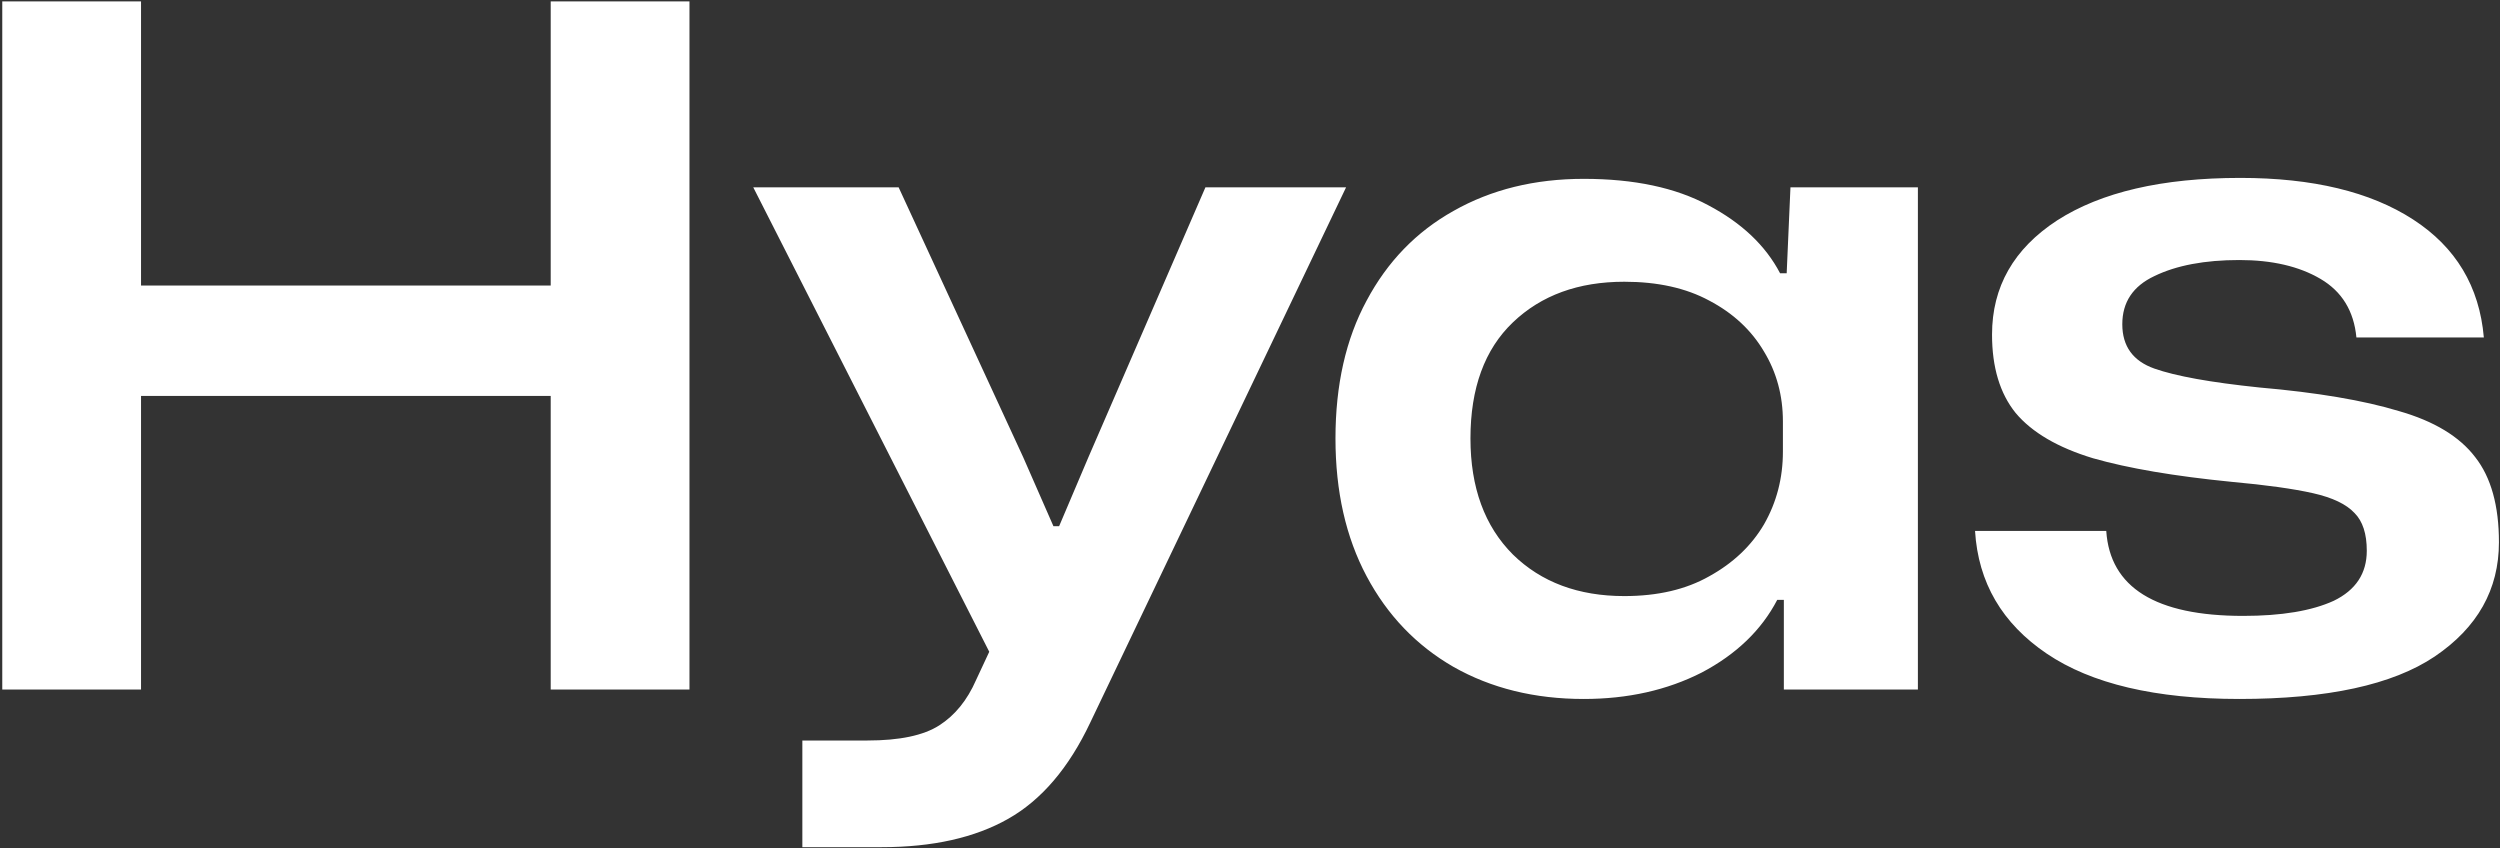 <svg width="678" height="230" viewBox="0 0 678 230" fill="none" xmlns="http://www.w3.org/2000/svg">
<rect x="0" y="0" width="678" height="230" fill="#333333" stroke="none"/>
<path d="M0.616 187V0.376H38.248V77.432H149.352V0.376H186.984V187H149.352V107.384H38.248V187H0.616ZM217.598 229.752V200.824H235.262C243.966 200.824 250.451 199.459 254.718 196.728C258.985 193.997 262.313 189.901 264.702 184.44L268.286 176.76L204.286 50.808H243.71L277.502 124.024L285.694 142.712H287.23L295.166 124.024L326.91 50.808H365.054L295.678 195.96C289.875 208.248 282.451 216.952 273.406 222.072C264.361 227.192 252.926 229.752 239.102 229.752H217.598ZM429.508 189.56C416.196 189.56 404.42 186.659 394.18 180.856C384.111 175.053 376.26 166.861 370.628 156.28C364.996 145.699 362.18 133.24 362.18 118.904C362.18 104.397 364.996 91.939 370.628 81.528C376.26 70.947 384.111 62.84 394.18 57.208C404.42 51.405 416.196 48.504 429.508 48.504C443.161 48.504 454.425 50.893 463.3 55.672C472.345 60.451 478.831 66.595 482.756 74.104H484.548L485.572 50.808H520.132V187H483.78V162.68H481.988C477.721 170.872 470.895 177.443 461.508 182.392C452.121 187.171 441.455 189.56 429.508 189.56ZM440.516 161.656C449.561 161.656 457.241 159.864 463.556 156.28C470.041 152.696 474.991 148.003 478.404 142.2C481.817 136.227 483.524 129.656 483.524 122.488V114.296C483.524 107.299 481.817 100.984 478.404 95.352C474.991 89.549 470.041 84.941 463.556 81.528C457.241 78.115 449.561 76.408 440.516 76.408C428.057 76.408 417.988 80.077 410.308 87.416C402.628 94.755 398.788 105.251 398.788 118.904C398.788 132.216 402.628 142.712 410.308 150.392C417.988 157.901 428.057 161.656 440.516 161.656ZM607.312 189.56C584.613 189.56 567.205 185.464 555.088 177.272C542.971 169.08 536.485 157.987 535.632 143.992H571.216C572.24 159.352 584.613 167.032 608.336 167.032C618.747 167.032 626.939 165.667 632.912 162.936C638.885 160.035 641.872 155.512 641.872 149.368C641.872 144.76 640.763 141.347 638.544 139.128C636.325 136.739 632.571 134.947 627.28 133.752C621.989 132.557 614.651 131.533 605.264 130.68C589.733 129.144 577.189 127.011 567.632 124.28C558.075 121.379 551.077 117.283 546.64 111.992C542.373 106.701 540.24 99.619 540.24 90.744C540.24 77.773 546.128 67.448 557.904 59.768C569.851 52.088 586.405 48.248 607.568 48.248C627.195 48.248 642.811 52.003 654.416 59.512C666.021 67.021 672.421 77.688 673.616 91.512H639.056C638.373 84.344 635.131 79.053 629.328 75.64C623.525 72.227 616.187 70.52 607.312 70.52C597.925 70.52 590.245 71.971 584.272 74.872C578.469 77.603 575.568 81.955 575.568 87.928C575.568 93.901 578.469 97.912 584.272 99.96C590.075 102.008 599.547 103.715 612.688 105.08C628.389 106.445 641.019 108.579 650.576 111.48C660.133 114.211 667.045 118.392 671.312 124.024C675.579 129.485 677.712 137.165 677.712 147.064C677.712 159.864 671.909 170.189 660.304 178.04C648.869 185.72 631.205 189.56 607.312 189.56Z" fill="white"/>
</svg>
